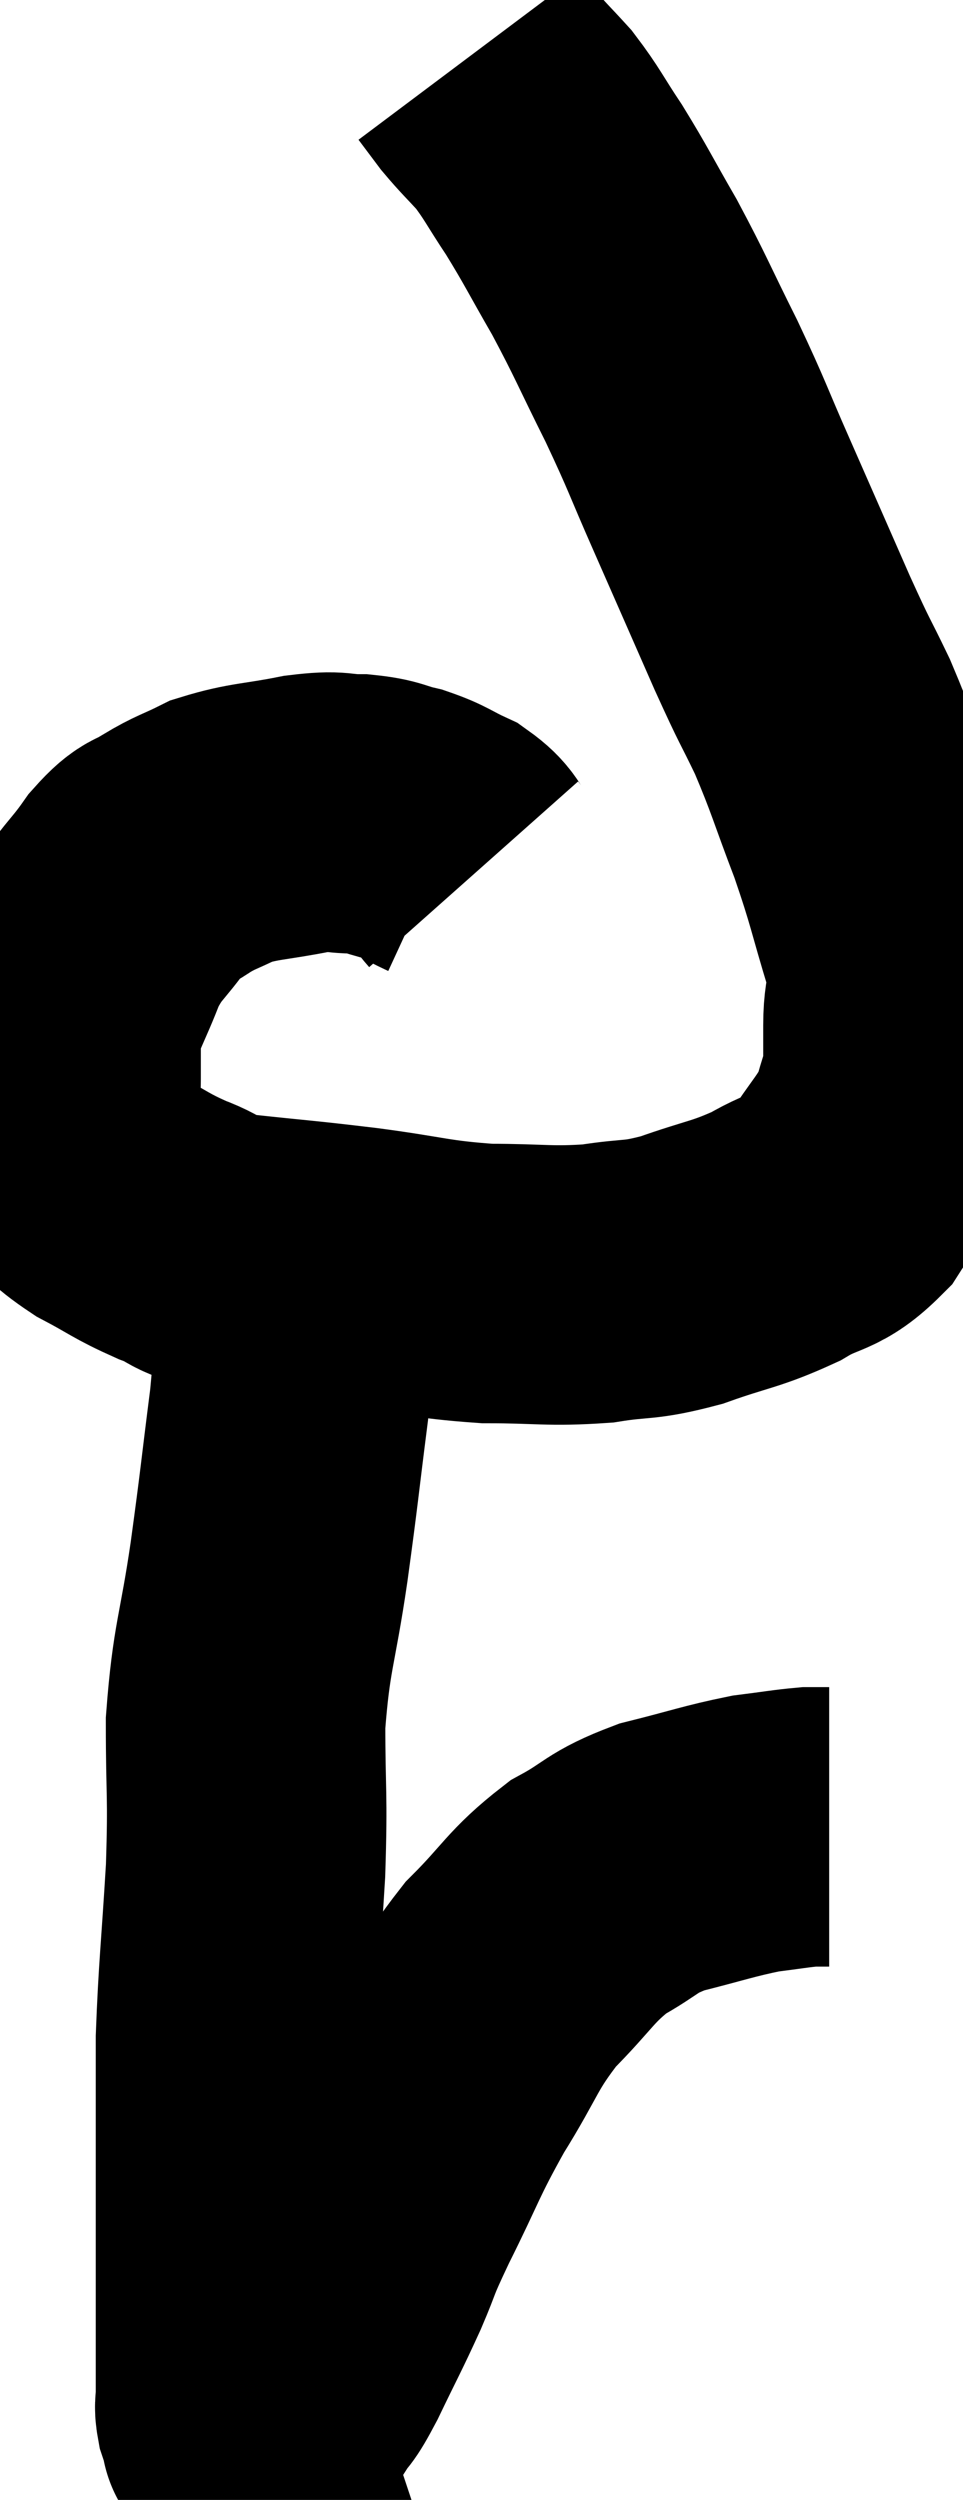 <svg xmlns="http://www.w3.org/2000/svg" viewBox="11.087 2.24 17.227 44.72" width="17.227" height="44.72"><path d="M 19.56 17.88 C 19.32 17.61, 19.395 17.565, 19.08 17.34 C 18.69 17.16, 18.69 17.115, 18.3 16.98 C 17.91 16.89, 17.955 16.845, 17.52 16.8 C 17.04 16.8, 17.175 16.725, 16.56 16.8 C 15.81 16.95, 15.645 16.92, 15.06 17.1 C 14.64 17.31, 14.595 17.295, 14.22 17.52 C 13.89 17.76, 13.935 17.58, 13.56 18 C 13.14 18.6, 13.065 18.54, 12.72 19.2 C 12.45 19.92, 12.315 20.055, 12.18 20.64 C 12.18 21.09, 12.18 20.97, 12.18 21.54 C 12.18 22.23, 11.97 22.395, 12.18 22.92 C 12.6 23.28, 12.525 23.31, 13.02 23.64 C 13.59 23.94, 13.59 23.985, 14.16 24.24 C 14.73 24.45, 14.46 24.495, 15.3 24.66 C 16.41 24.78, 16.395 24.765, 17.52 24.9 C 18.66 25.05, 18.735 25.125, 19.8 25.2 C 20.79 25.2, 20.91 25.26, 21.78 25.2 C 22.53 25.08, 22.485 25.17, 23.28 24.96 C 24.12 24.66, 24.24 24.69, 24.96 24.36 C 25.56 24, 25.65 24.15, 26.16 23.64 C 26.58 22.98, 26.73 22.89, 27 22.32 C 27.12 21.84, 27.18 21.795, 27.24 21.36 C 27.24 20.97, 27.24 21.105, 27.24 20.58 C 27.24 19.92, 27.405 20.13, 27.24 19.26 C 26.91 18.18, 26.94 18.15, 26.58 17.1 C 26.19 16.08, 26.175 15.945, 25.8 15.06 C 25.44 14.31, 25.53 14.55, 25.08 13.56 C 24.54 12.33, 24.495 12.225, 24 11.1 C 23.55 10.08, 23.58 10.08, 23.1 9.06 C 22.59 8.04, 22.56 7.92, 22.08 7.02 C 21.63 6.24, 21.585 6.12, 21.18 5.46 C 20.82 4.92, 20.79 4.815, 20.46 4.38 C 20.16 4.05, 20.1 4.005, 19.86 3.72 C 19.68 3.48, 19.59 3.36, 19.5 3.24 L 19.5 3.24" fill="none" stroke="black" stroke-width="5"></path><path d="M 16.38 24.42 C 16.38 24.78, 16.41 24.405, 16.38 25.14 C 16.32 26.25, 16.38 26.1, 16.26 27.36 C 16.08 28.77, 16.095 28.755, 15.9 30.18 C 15.69 31.62, 15.585 31.68, 15.48 33.06 C 15.48 34.38, 15.525 34.29, 15.48 35.7 C 15.39 37.2, 15.345 37.5, 15.3 38.7 C 15.3 39.6, 15.3 39.675, 15.3 40.5 C 15.3 41.25, 15.3 41.34, 15.3 42 C 15.3 42.57, 15.3 42.555, 15.3 43.14 C 15.3 43.74, 15.3 43.845, 15.3 44.34 C 15.3 44.73, 15.3 44.85, 15.3 45.12 C 15.3 45.27, 15.27 45.255, 15.3 45.42 C 15.36 45.6, 15.39 45.69, 15.42 45.78 C 15.42 45.78, 15.42 45.78, 15.42 45.78 C 15.42 45.78, 15.36 45.735, 15.42 45.78 C 15.54 45.87, 15.585 45.93, 15.66 45.96 C 15.69 45.93, 15.675 45.96, 15.72 45.9 C 15.78 45.81, 15.705 45.93, 15.84 45.72 C 16.05 45.39, 16.05 45.39, 16.26 45.06 C 16.47 44.73, 16.395 44.94, 16.68 44.4 C 17.04 43.65, 17.085 43.59, 17.4 42.9 C 17.67 42.27, 17.535 42.495, 17.94 41.64 C 18.48 40.56, 18.45 40.5, 19.02 39.48 C 19.62 38.52, 19.575 38.385, 20.22 37.56 C 20.91 36.87, 20.925 36.705, 21.6 36.18 C 22.26 35.82, 22.17 35.745, 22.92 35.46 C 23.76 35.25, 23.94 35.175, 24.6 35.04 C 25.08 34.98, 25.23 34.95, 25.56 34.92 C 25.74 34.92, 25.83 34.92, 25.92 34.92 C 25.92 34.92, 25.92 34.92, 25.92 34.92 L 25.92 34.92" fill="none" stroke="black" stroke-width="5"></path></svg>